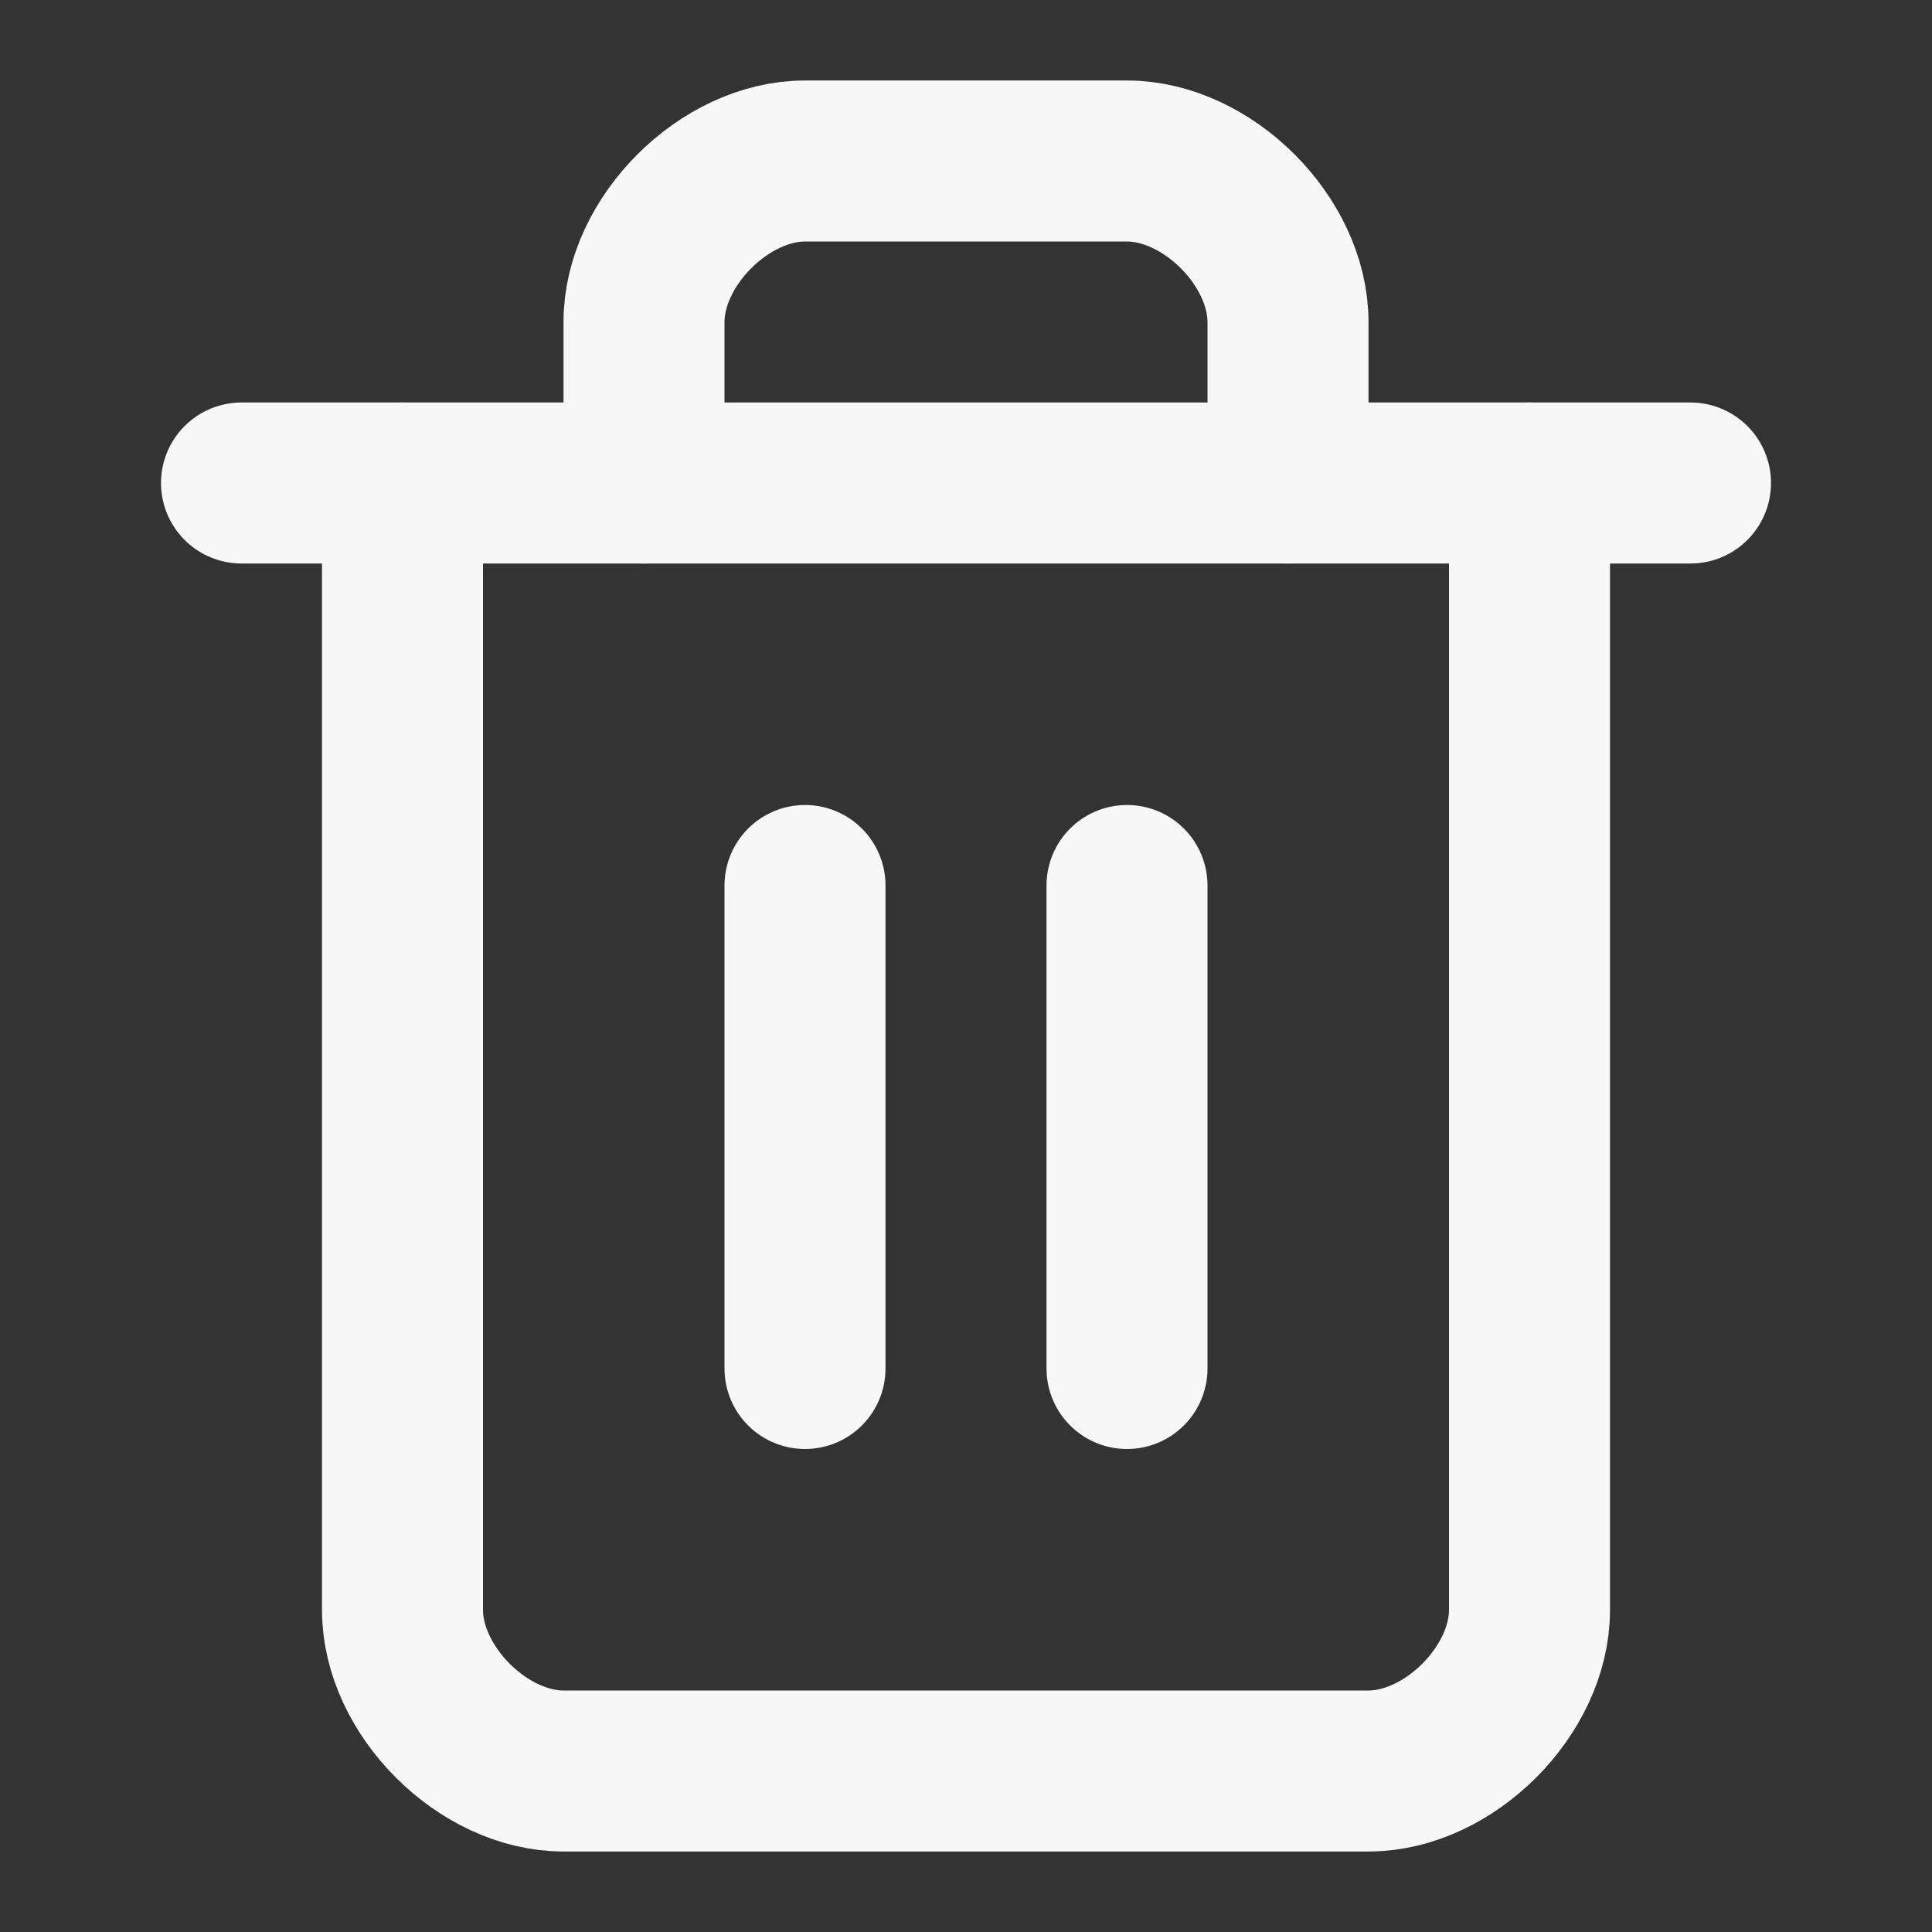 <svg width="24" height="24" viewBox="0 0 24 24" fill="none" xmlns="http://www.w3.org/2000/svg">
<rect x="0" y="0" width="24" height="24" fill="#333333" stroke="none"/>
<path d="M3 6H21" stroke="#F7F7F7" stroke-width="2" stroke-linecap="round" stroke-linejoin="round"/>
<path d="M19 6V20C19 21 18 22 17 22H7C6 22 5 21 5 20V6" stroke="#F7F7F7" stroke-width="2" stroke-linecap="round" stroke-linejoin="round"/>
<path d="M8 6V4C8 3 9 2 10 2H14C15 2 16 3 16 4V6" stroke="#F7F7F7" stroke-width="2" stroke-linecap="round" stroke-linejoin="round"/>
<path d="M10 11V17" stroke="#F7F7F7" stroke-width="2" stroke-linecap="round" stroke-linejoin="round"/>
<path d="M14 11V17" stroke="#F7F7F7" stroke-width="2" stroke-linecap="round" stroke-linejoin="round"/>
</svg>

